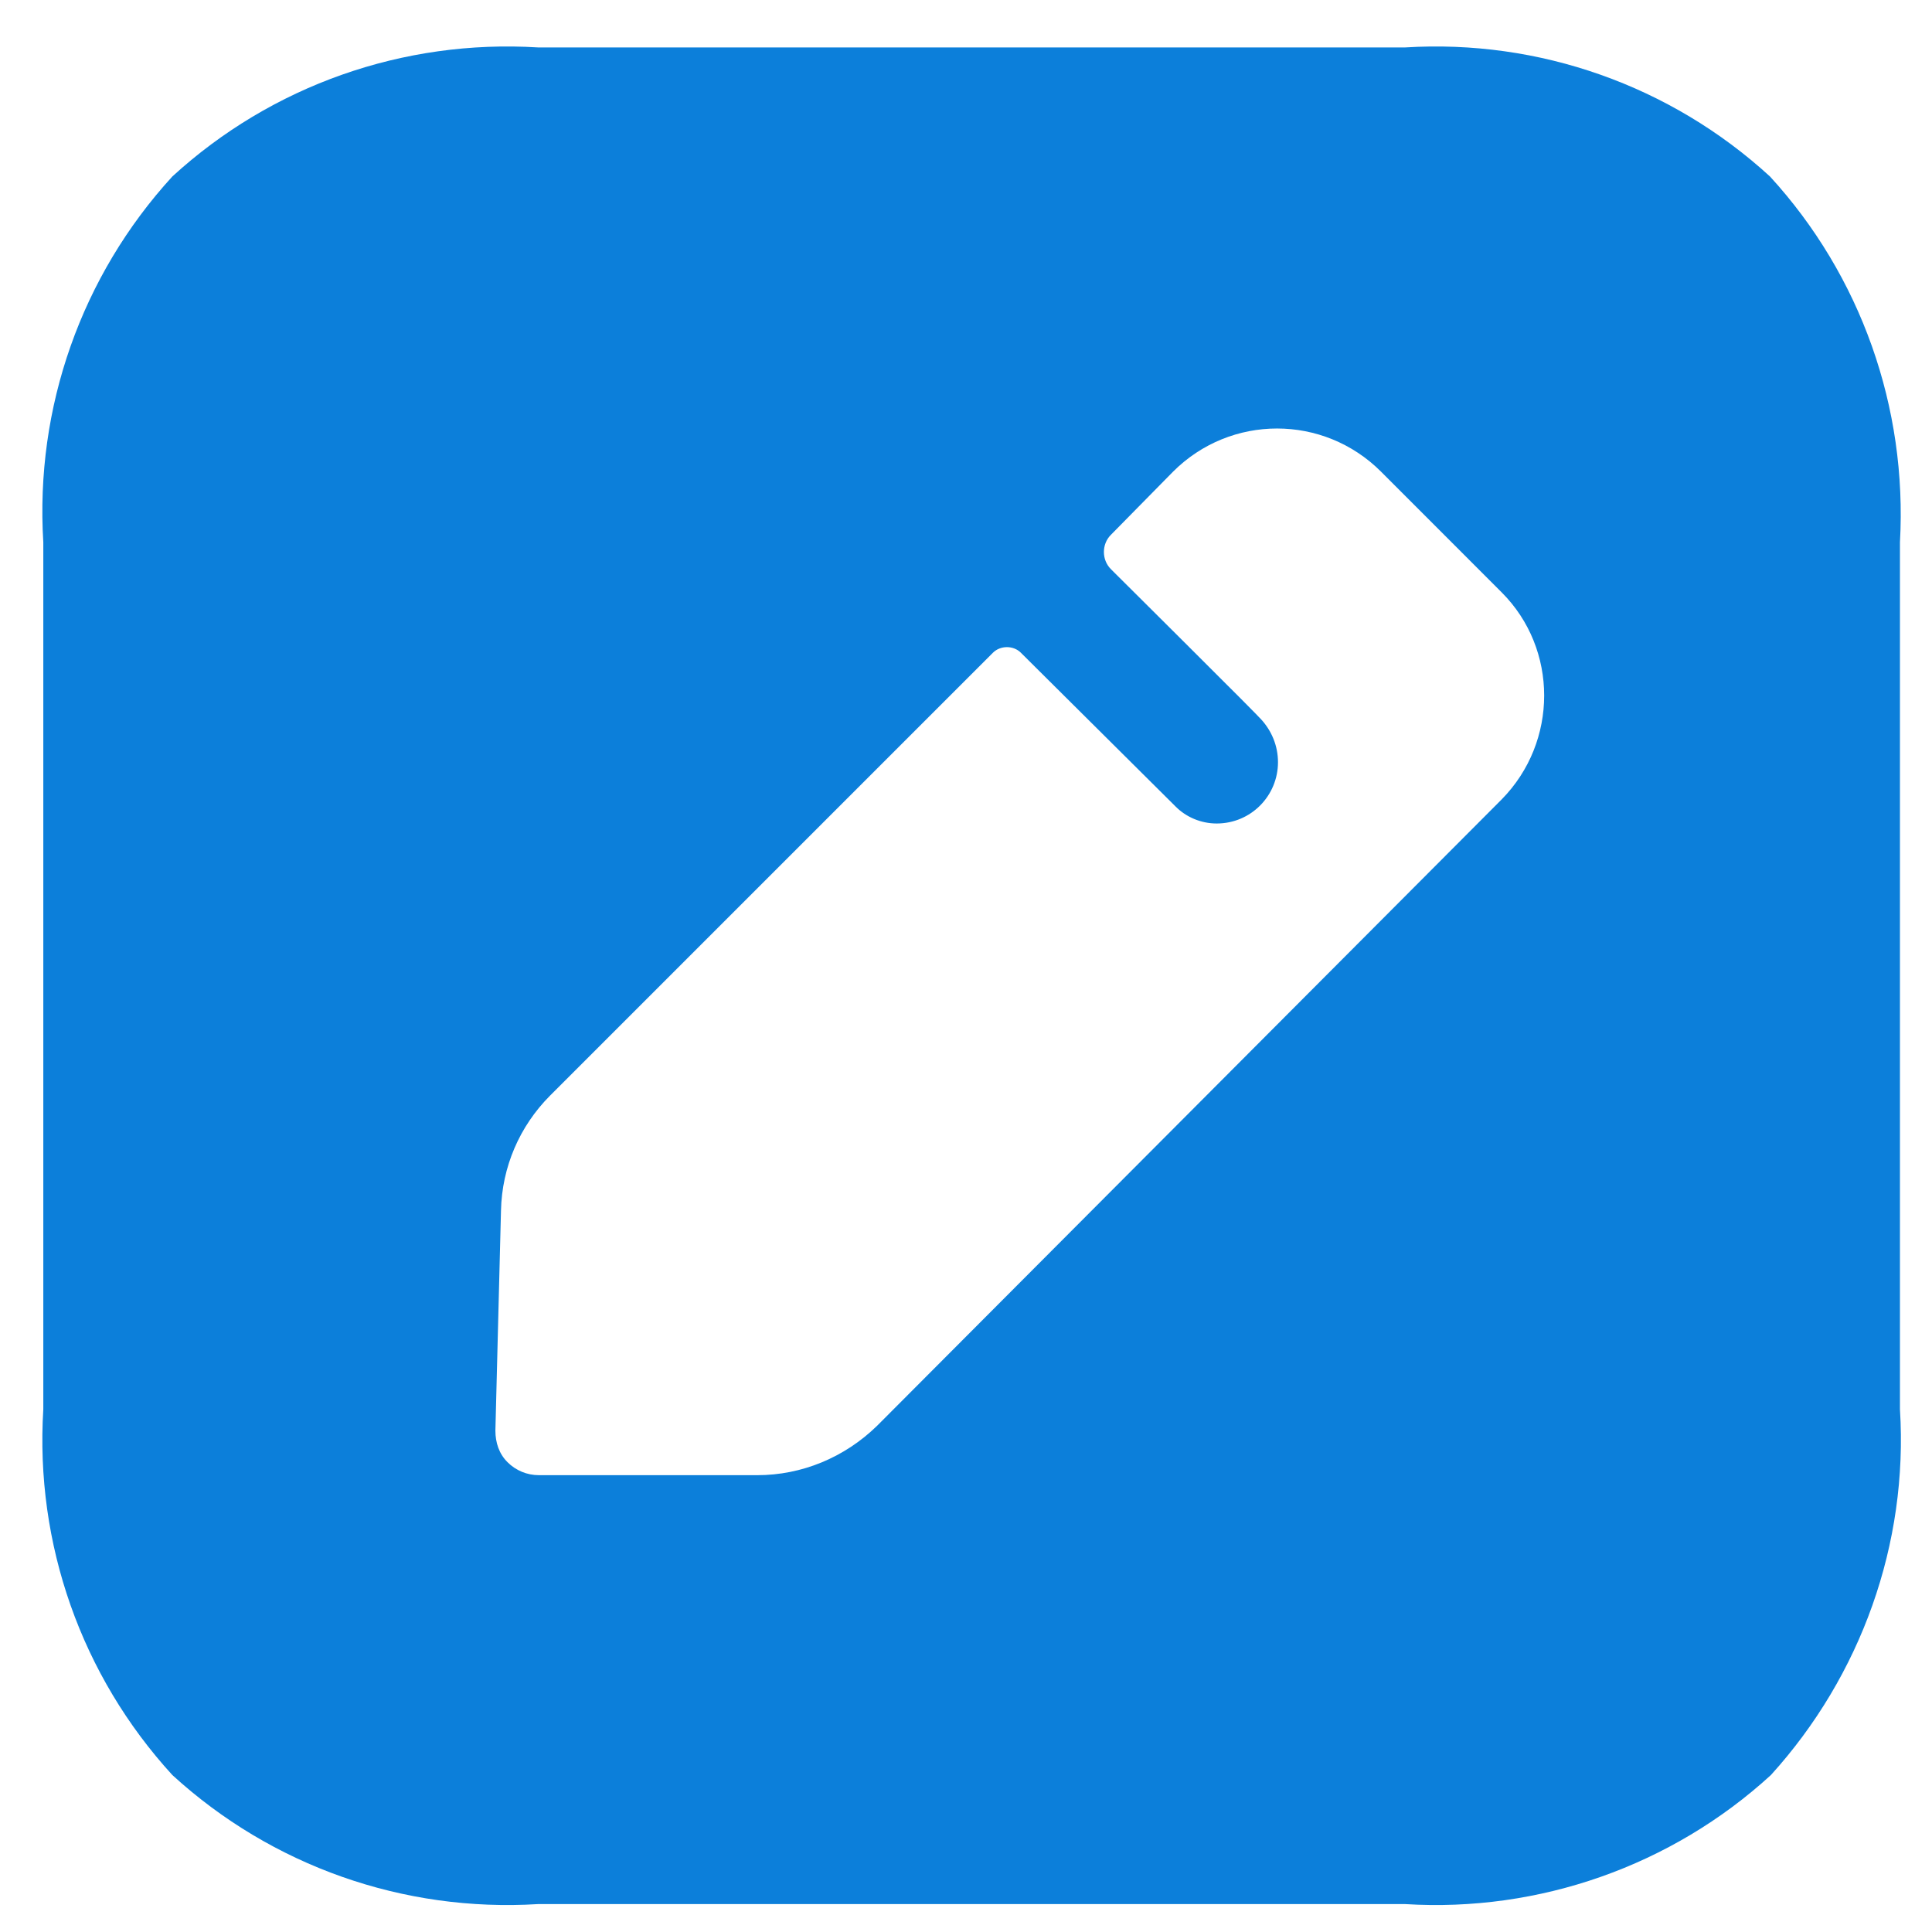 <svg width="29" height="29" viewBox="0 0 29 29" fill="none" xmlns="http://www.w3.org/2000/svg">
    <path d="M21.092 0.712C23.099 0.587 25.077 1.283 26.568 2.649C27.934 4.14 28.631 6.119 28.519 8.139V21.154C28.645 23.174 27.934 25.153 26.582 26.644C25.091 28.009 23.099 28.706 21.092 28.581H8.077C6.057 28.706 4.078 28.009 2.587 26.644C1.222 25.153 0.525 23.174 0.65 21.154V8.139C0.525 6.119 1.222 4.14 2.587 2.649C4.078 1.283 6.057 0.587 8.077 0.712H21.092ZM20.73 7.08C19.866 6.216 18.472 6.216 17.608 7.08L16.675 8.028C16.535 8.167 16.535 8.404 16.675 8.543C16.675 8.543 16.702 8.57 16.751 8.619L17.094 8.96C17.292 9.157 17.539 9.403 17.788 9.651L18.631 10.493C18.806 10.67 18.923 10.788 18.932 10.8C19.085 10.968 19.183 11.191 19.183 11.441C19.183 11.943 18.779 12.361 18.263 12.361C18.026 12.361 17.804 12.264 17.65 12.11L15.323 9.797C15.212 9.686 15.017 9.686 14.905 9.797L8.258 16.444C7.799 16.904 7.534 17.517 7.52 18.172L7.436 21.474C7.436 21.655 7.492 21.823 7.618 21.948C7.743 22.073 7.91 22.143 8.091 22.143H11.366C12.035 22.143 12.676 21.878 13.163 21.404L22.541 11.999C23.391 11.135 23.391 9.742 22.541 8.892L20.73 7.08Z" fill="#0C7FDA"/>
</svg>
